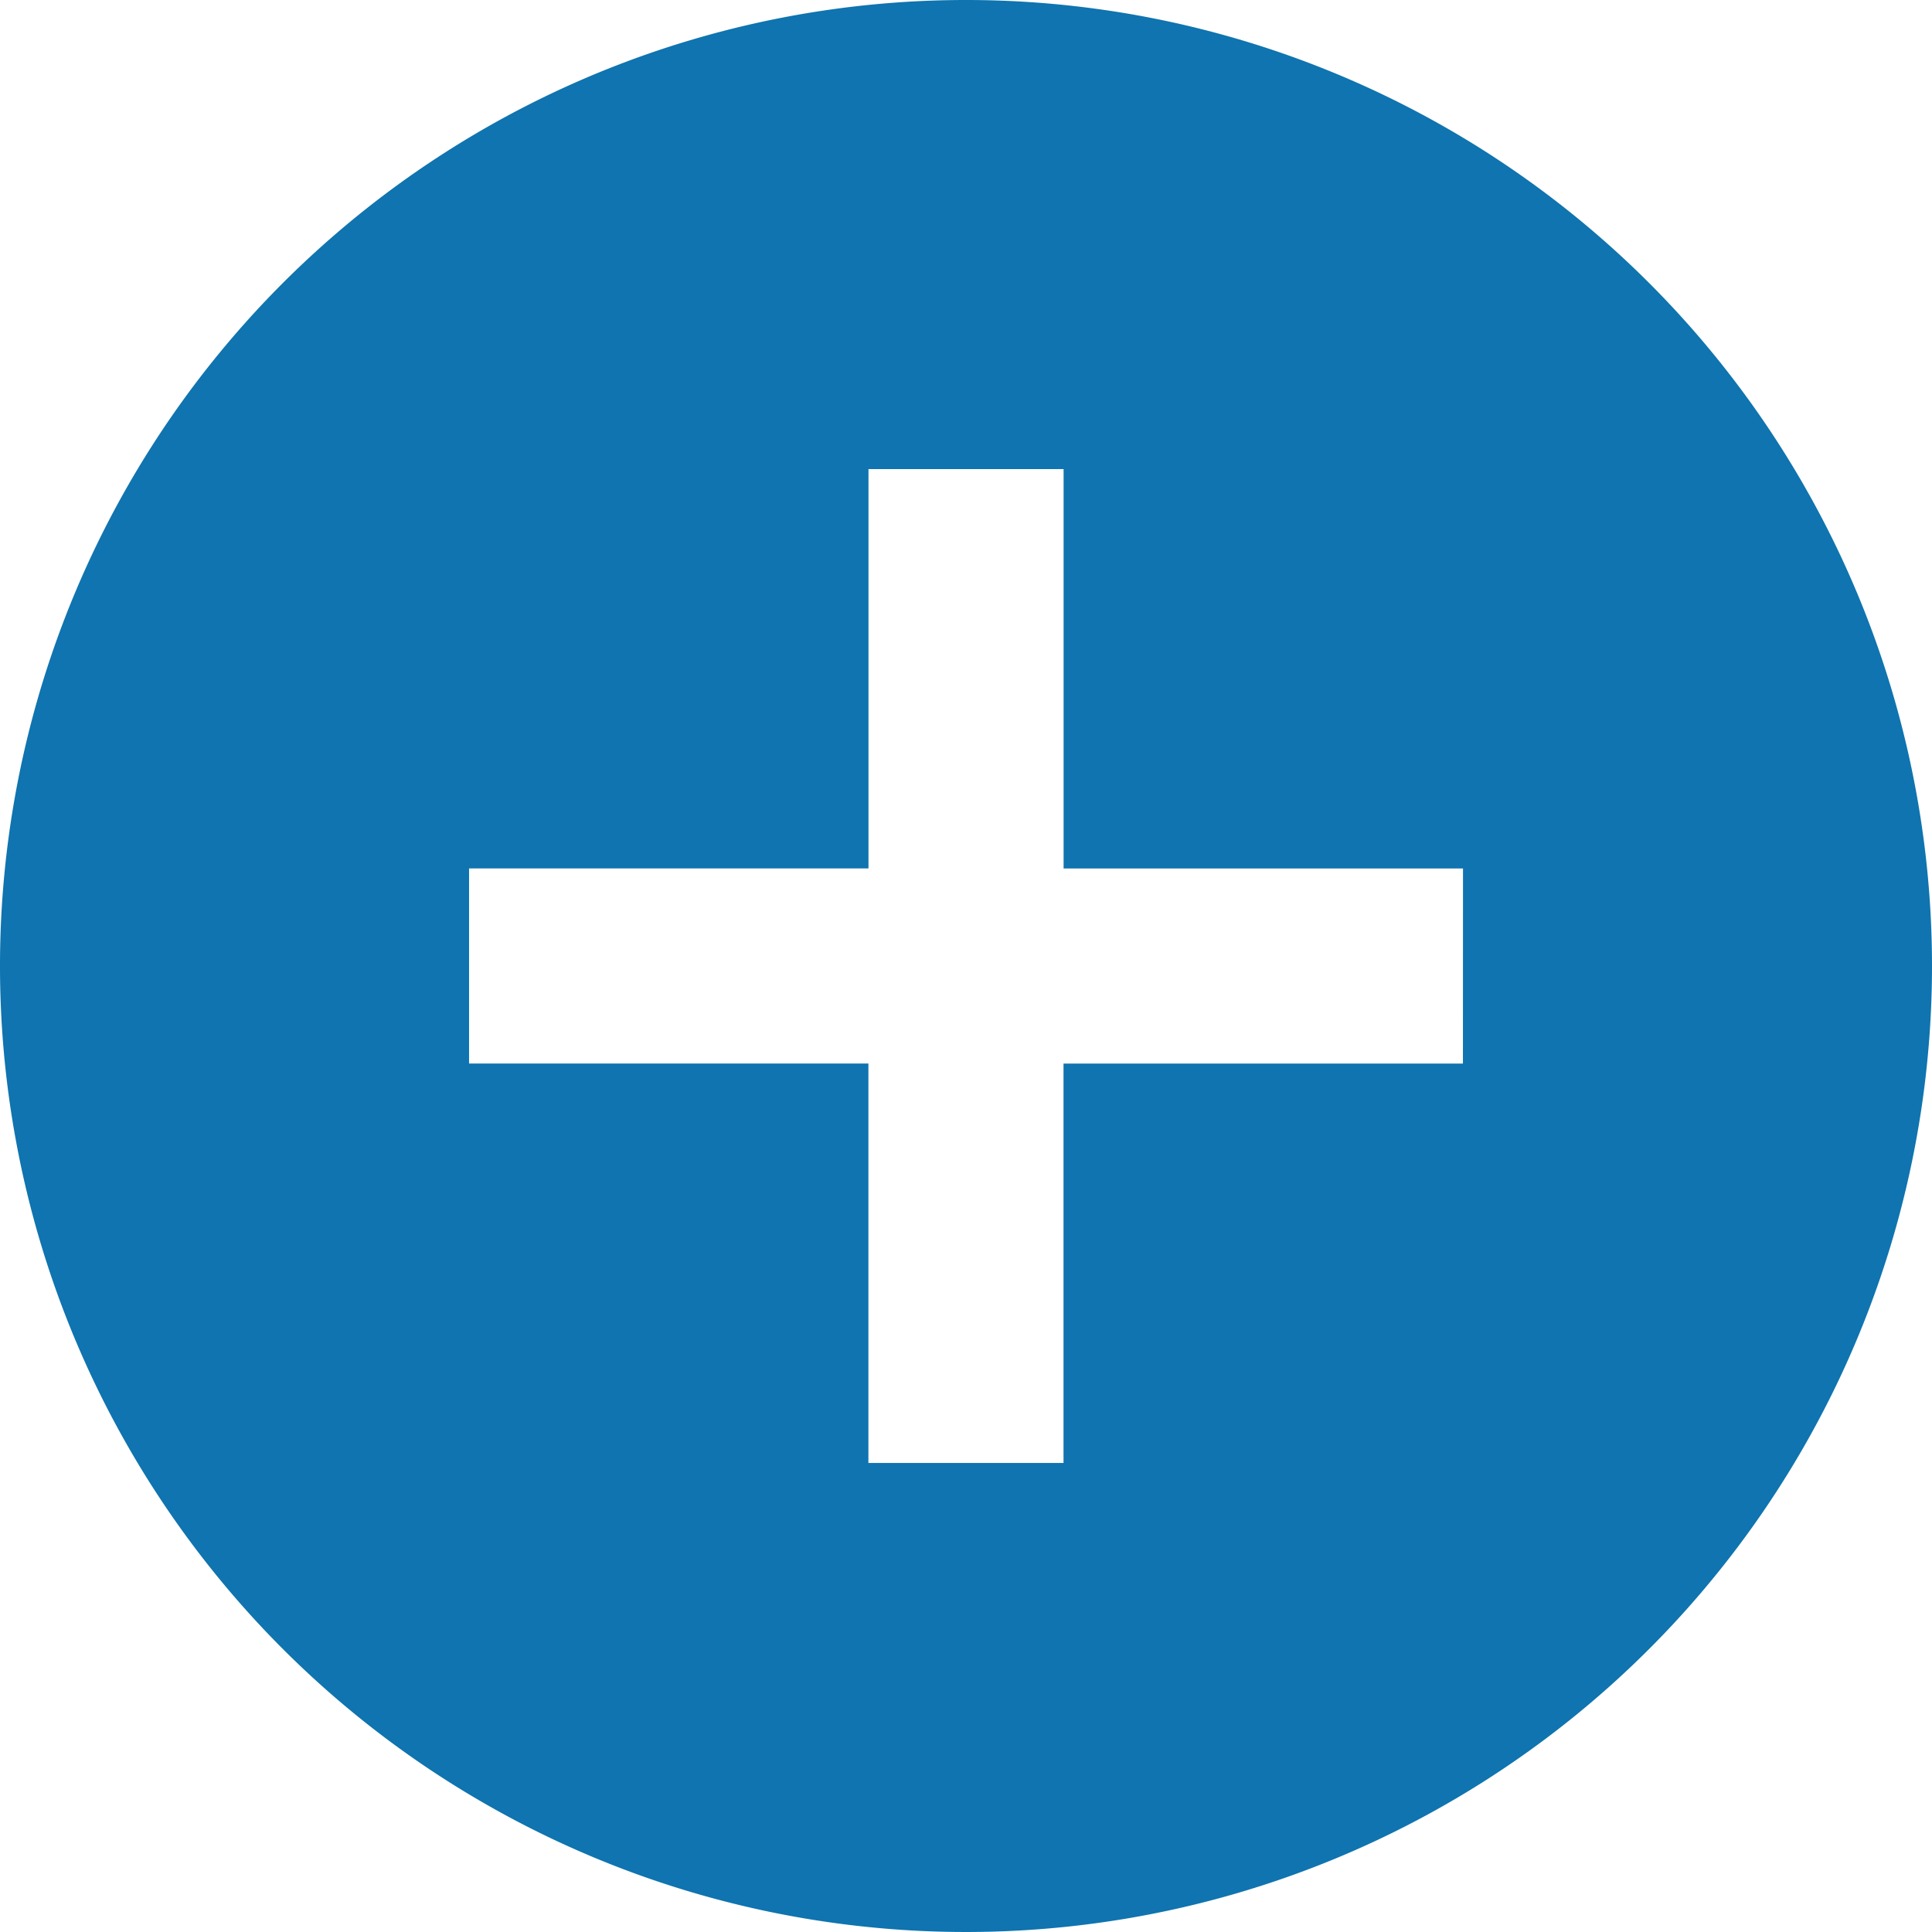 <svg xmlns="http://www.w3.org/2000/svg" width="50.5" height="50.5" viewBox="0 0 50.5 50.5">
  <path id="addNotes_Icon" d="M28.625,3.375a25.25,25.25,0,1,0,25.25,25.25A25.25,25.25,0,0,0,28.625,3.375Zm12.989,27.8H31.174v10.44h-5.1V31.174H15.636v-5.1h10.44V15.636h5.1v10.44h10.44Z" transform="translate(-3.375 -3.375)" fill="#0f74af"/>
</svg>
